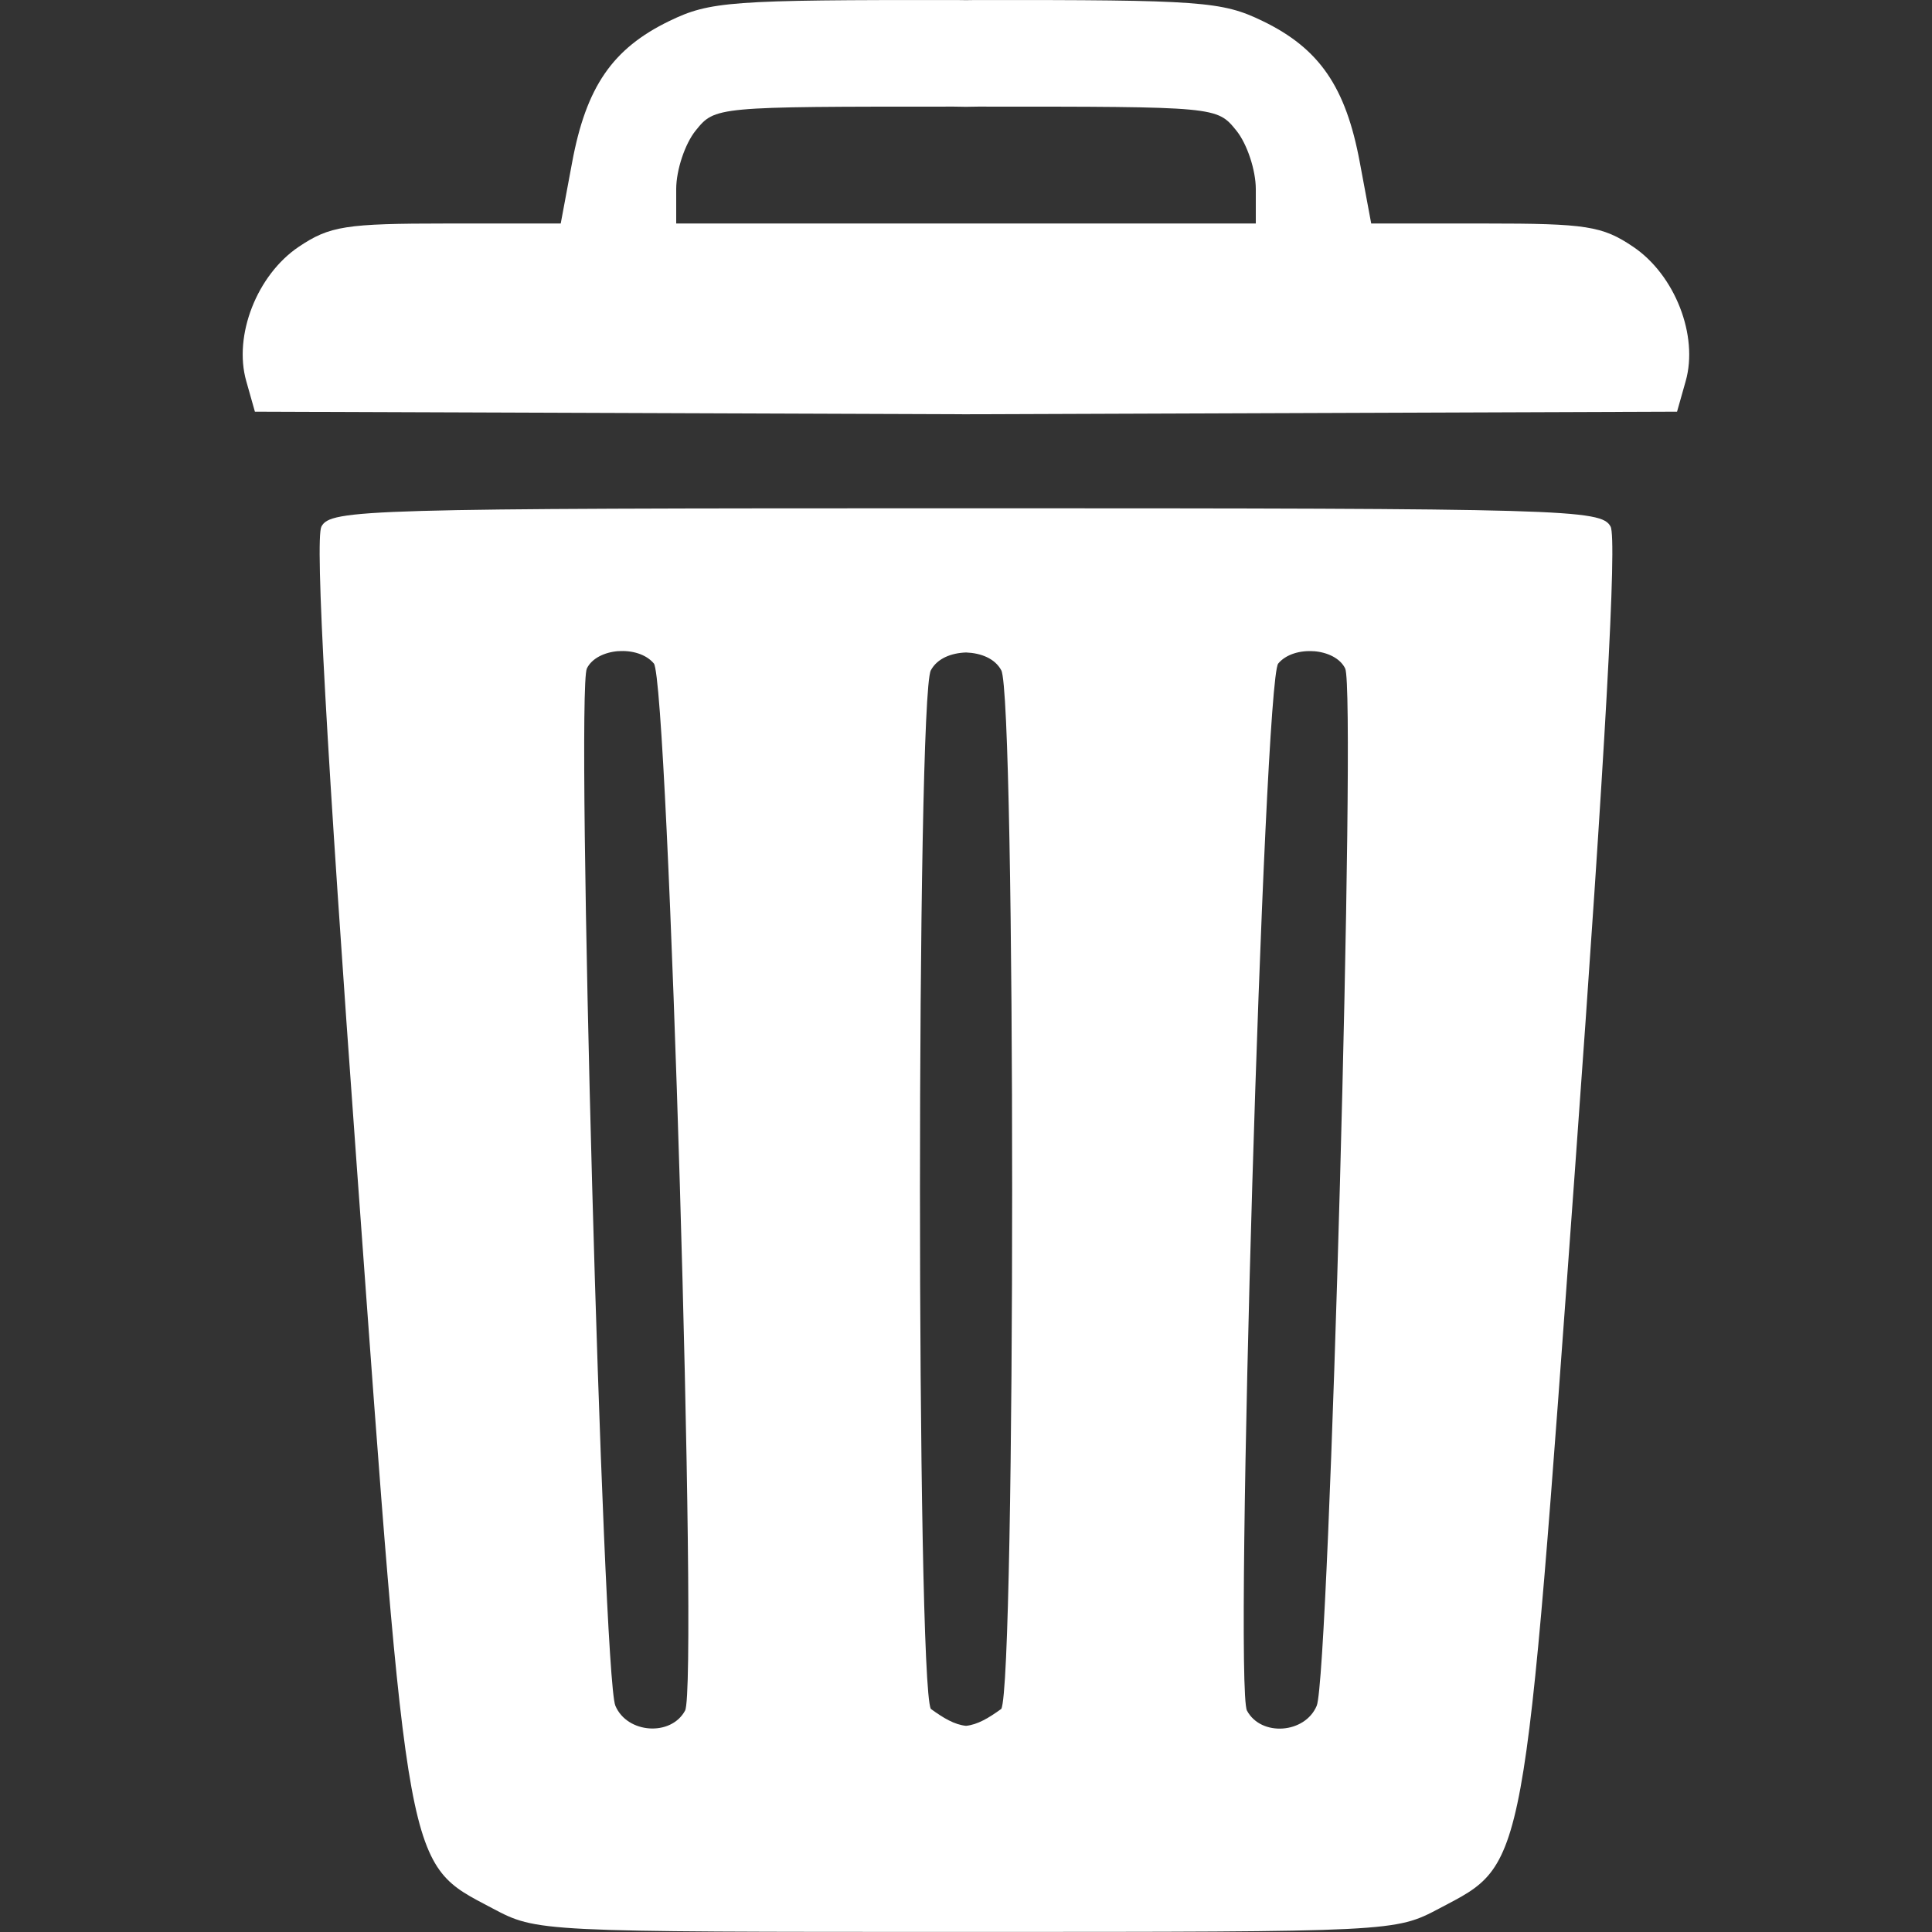 <?xml version="1.0" encoding="UTF-8"?>
<svg width="30" height="30" version="1.1" viewBox="0 0 30 30" xmlns="http://www.w3.org/2000/svg">
  <rect x="0" y="0" width="30" height="30" fill="#333333" stroke="none"/>
  <path d="m14.853 5.3233e-4c-3.513-0.003-3.828 0.02-4.46 0.326-0.882 0.427-1.291 1.022-1.509 2.195l-0.177 0.949h-1.765c-1.577 0-1.822 0.039-2.302 0.361-0.65 0.437-1.018 1.379-0.816 2.087l0.134 0.474 11.012 0.04h0.059l11.012-0.04 0.134-0.474c0.201-0.708-0.167-1.65-0.816-2.087-0.479-0.323-0.725-0.361-2.302-0.361h-1.765l-0.177-0.949c-0.218-1.173-0.627-1.768-1.509-2.195-0.632-0.306-0.947-0.329-4.46-0.326-0.076 6.9386e-5 -0.075 0.002-0.147 0.002-0.073-1.05e-4 -0.072-0.002-0.147-0.002zm-0.041 1.655c0.101 0 0.093 0.003 0.188 0.003 0.096-4.59e-5 0.087-0.003 0.188-0.003 3.707 0 3.708-5.627e-4 4.01 0.372 0.166 0.205 0.302 0.614 0.302 0.908v0.535h-9v-0.535c0-0.294 0.136-0.703 0.302-0.908 0.302-0.373 0.303-0.372 4.01-0.372zm0.188 6.237c-9.329 0-9.866 0.015-10.009 0.284-0.102 0.191 0.079 3.476 0.553 9.987 0.8 11.009 0.754 10.756 2.103 11.469 0.692 0.366 0.692 0.366 7.353 0.366 6.661 0 6.661-2.27e-4 7.353-0.366 1.349-0.713 1.303-0.46 2.103-11.469 0.473-6.511 0.655-9.796 0.553-9.987-0.144-0.269-0.681-0.284-10.009-0.284zm-5.399 2.219c0.21-0.016 0.431 0.046 0.552 0.191 0.224 0.27 0.69 15.877 0.485 16.259-0.218 0.406-0.901 0.358-1.083-0.076-0.197-0.472-0.617-15.749-0.442-16.106 0.078-0.16 0.278-0.253 0.488-0.269zm10.799 0c0.21 0.016 0.41 0.108 0.488 0.269 0.174 0.357-0.245 15.634-0.442 16.106-0.182 0.435-0.865 0.483-1.083 0.076-0.204-0.382 0.262-15.99 0.485-16.259 0.121-0.145 0.341-0.207 0.552-0.191zm-5.399 0.02c0.229 0.009 0.447 0.091 0.547 0.277 0.225 0.42 0.225 15.707 0 16.127-0.193 0.14-0.368 0.245-0.547 0.263-0.179-0.017-0.354-0.122-0.547-0.263-0.225-0.42-0.225-15.707 0-16.127 0.1-0.186 0.318-0.269 0.547-0.277z" fill="#fff"/>
</svg>
